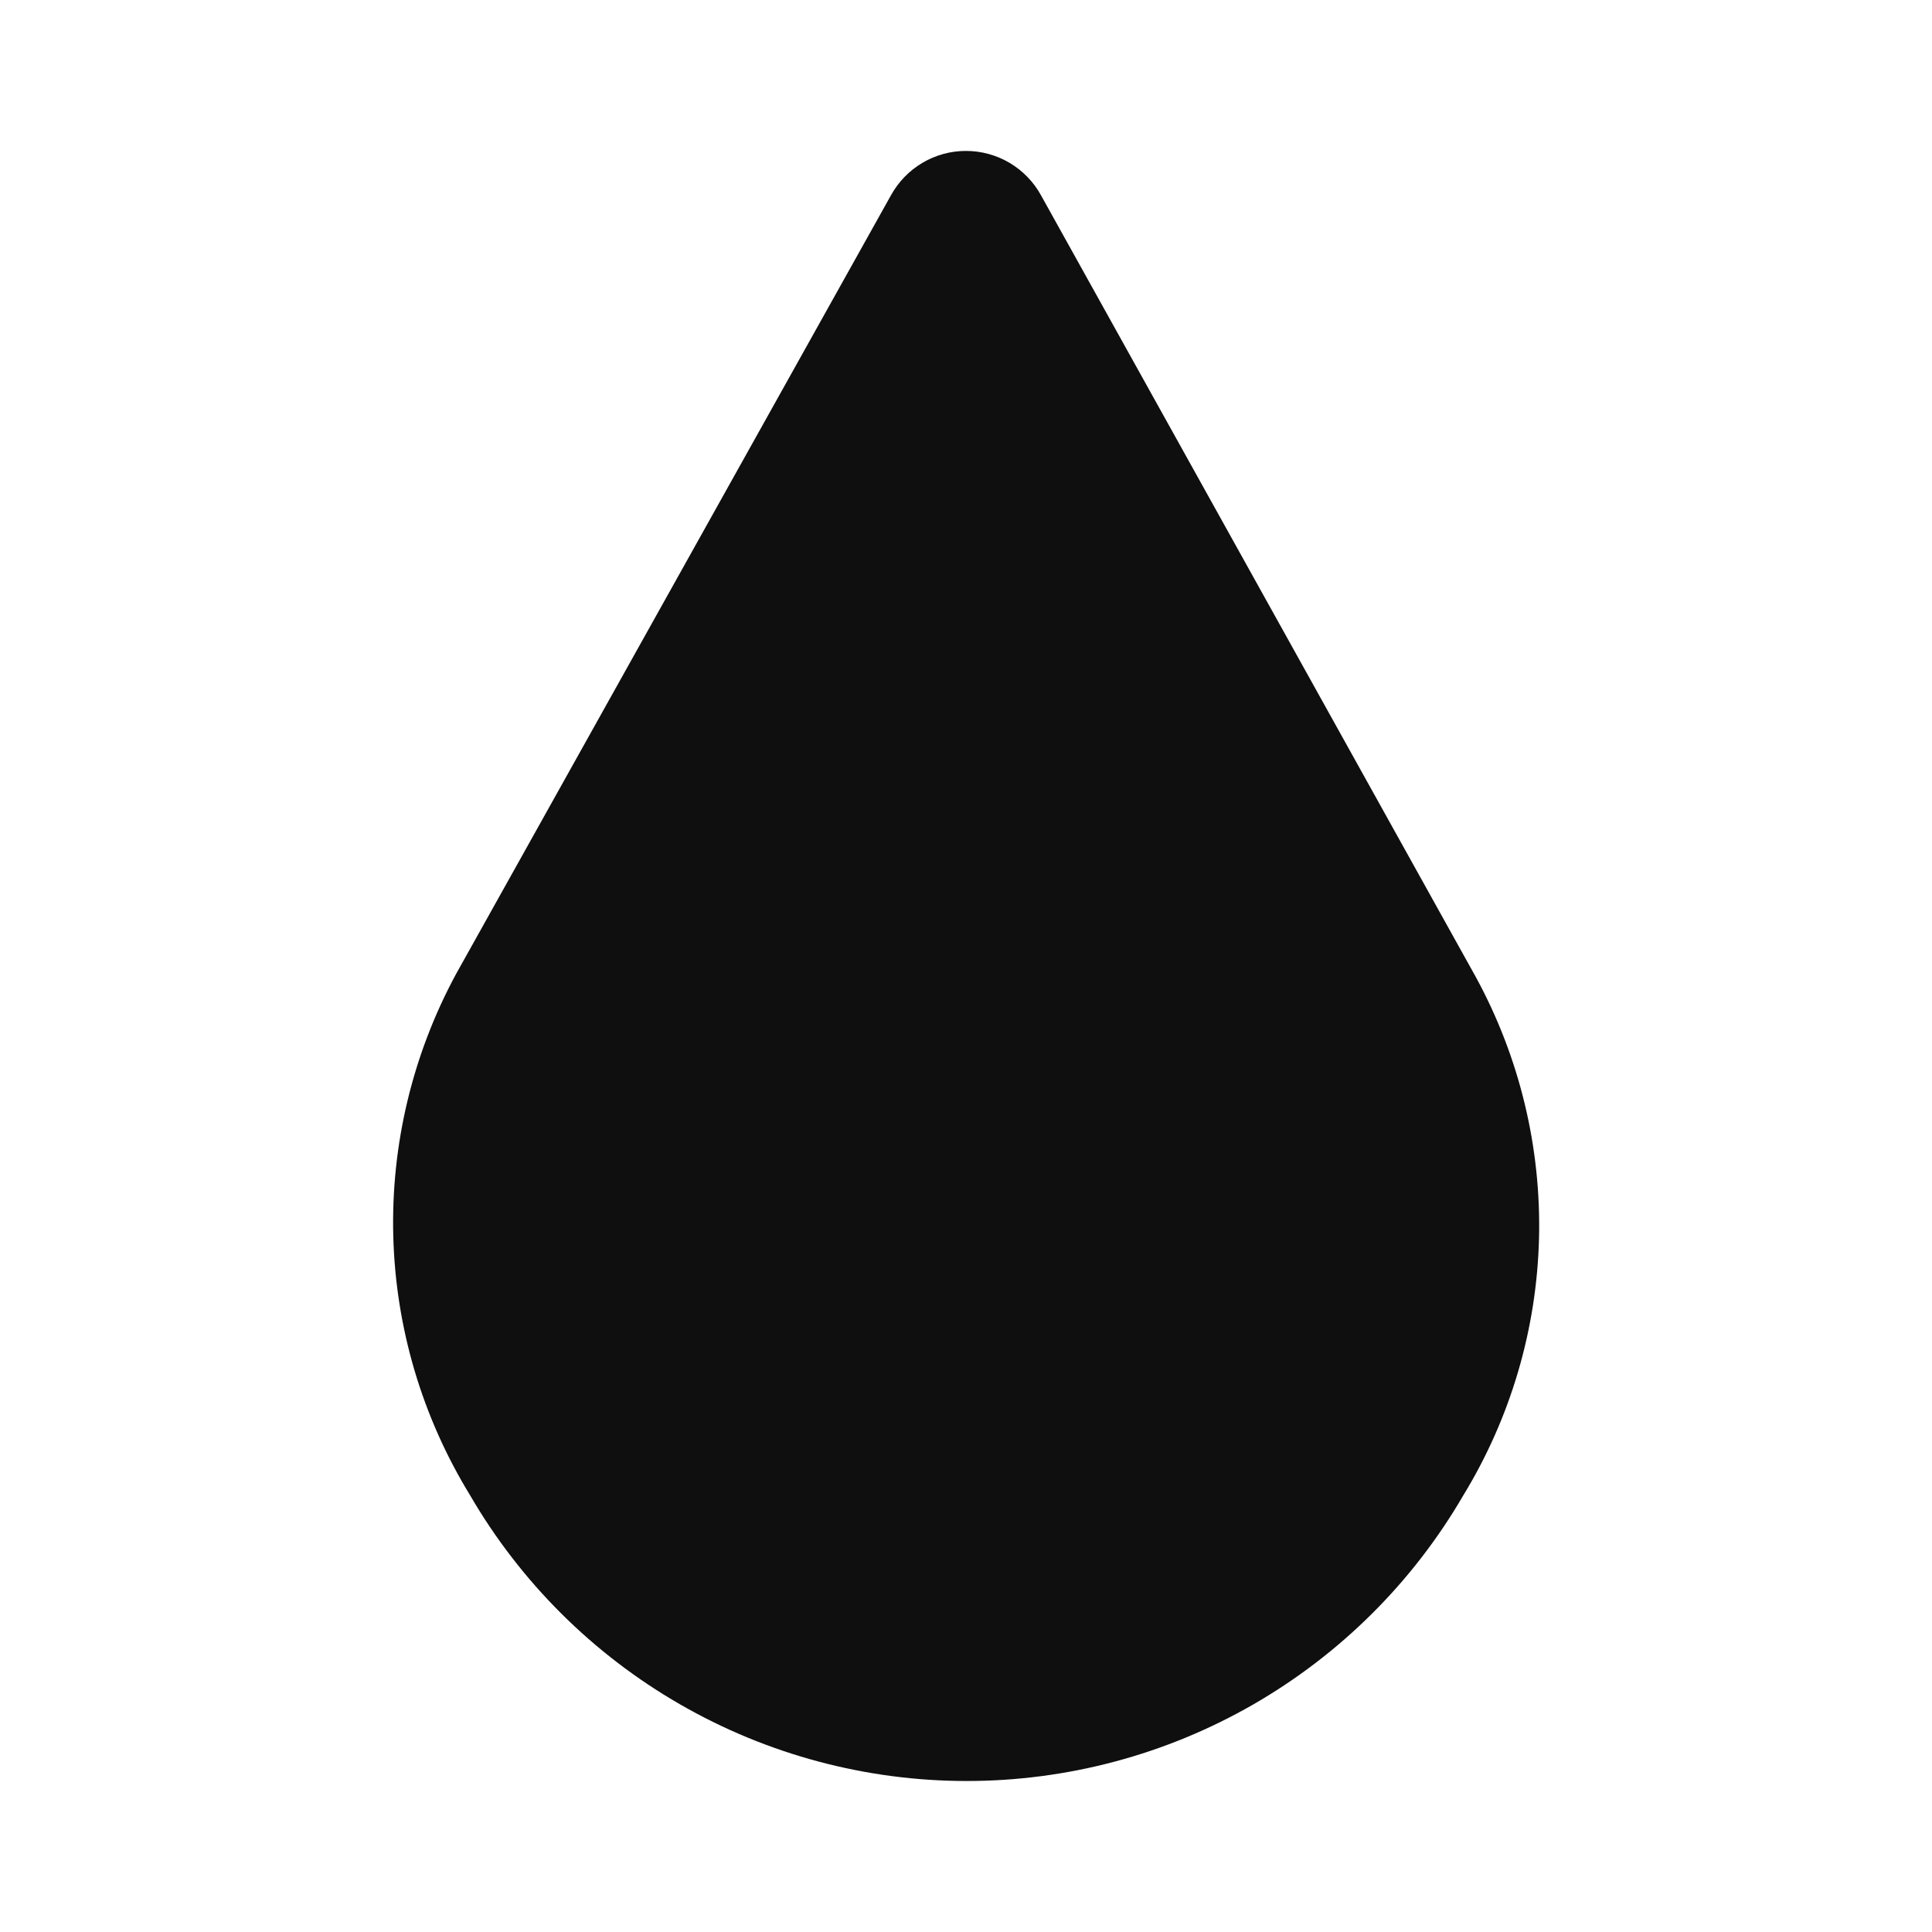 <svg width="32" height="32" viewBox="0 0 32 32" fill="none" xmlns="http://www.w3.org/2000/svg">
<path d="M24.449 16.191L17.243 3.236C17.121 3.013 16.941 2.828 16.723 2.698C16.505 2.569 16.255 2.5 16.001 2.5C15.748 2.499 15.498 2.567 15.28 2.696C15.061 2.825 14.881 3.011 14.758 3.233L7.555 16.13C6.833 17.463 6.474 18.962 6.514 20.477C6.554 21.992 6.992 23.47 7.784 24.763C8.62 26.203 9.82 27.398 11.263 28.229C12.705 29.06 14.341 29.498 16.006 29.499C17.671 29.5 19.308 29.064 20.751 28.235C22.195 27.405 23.396 26.212 24.234 24.773C25.02 23.487 25.453 22.017 25.491 20.511C25.528 19.004 25.169 17.515 24.449 16.191Z" fill="#0F0F0F"/>
</svg>
